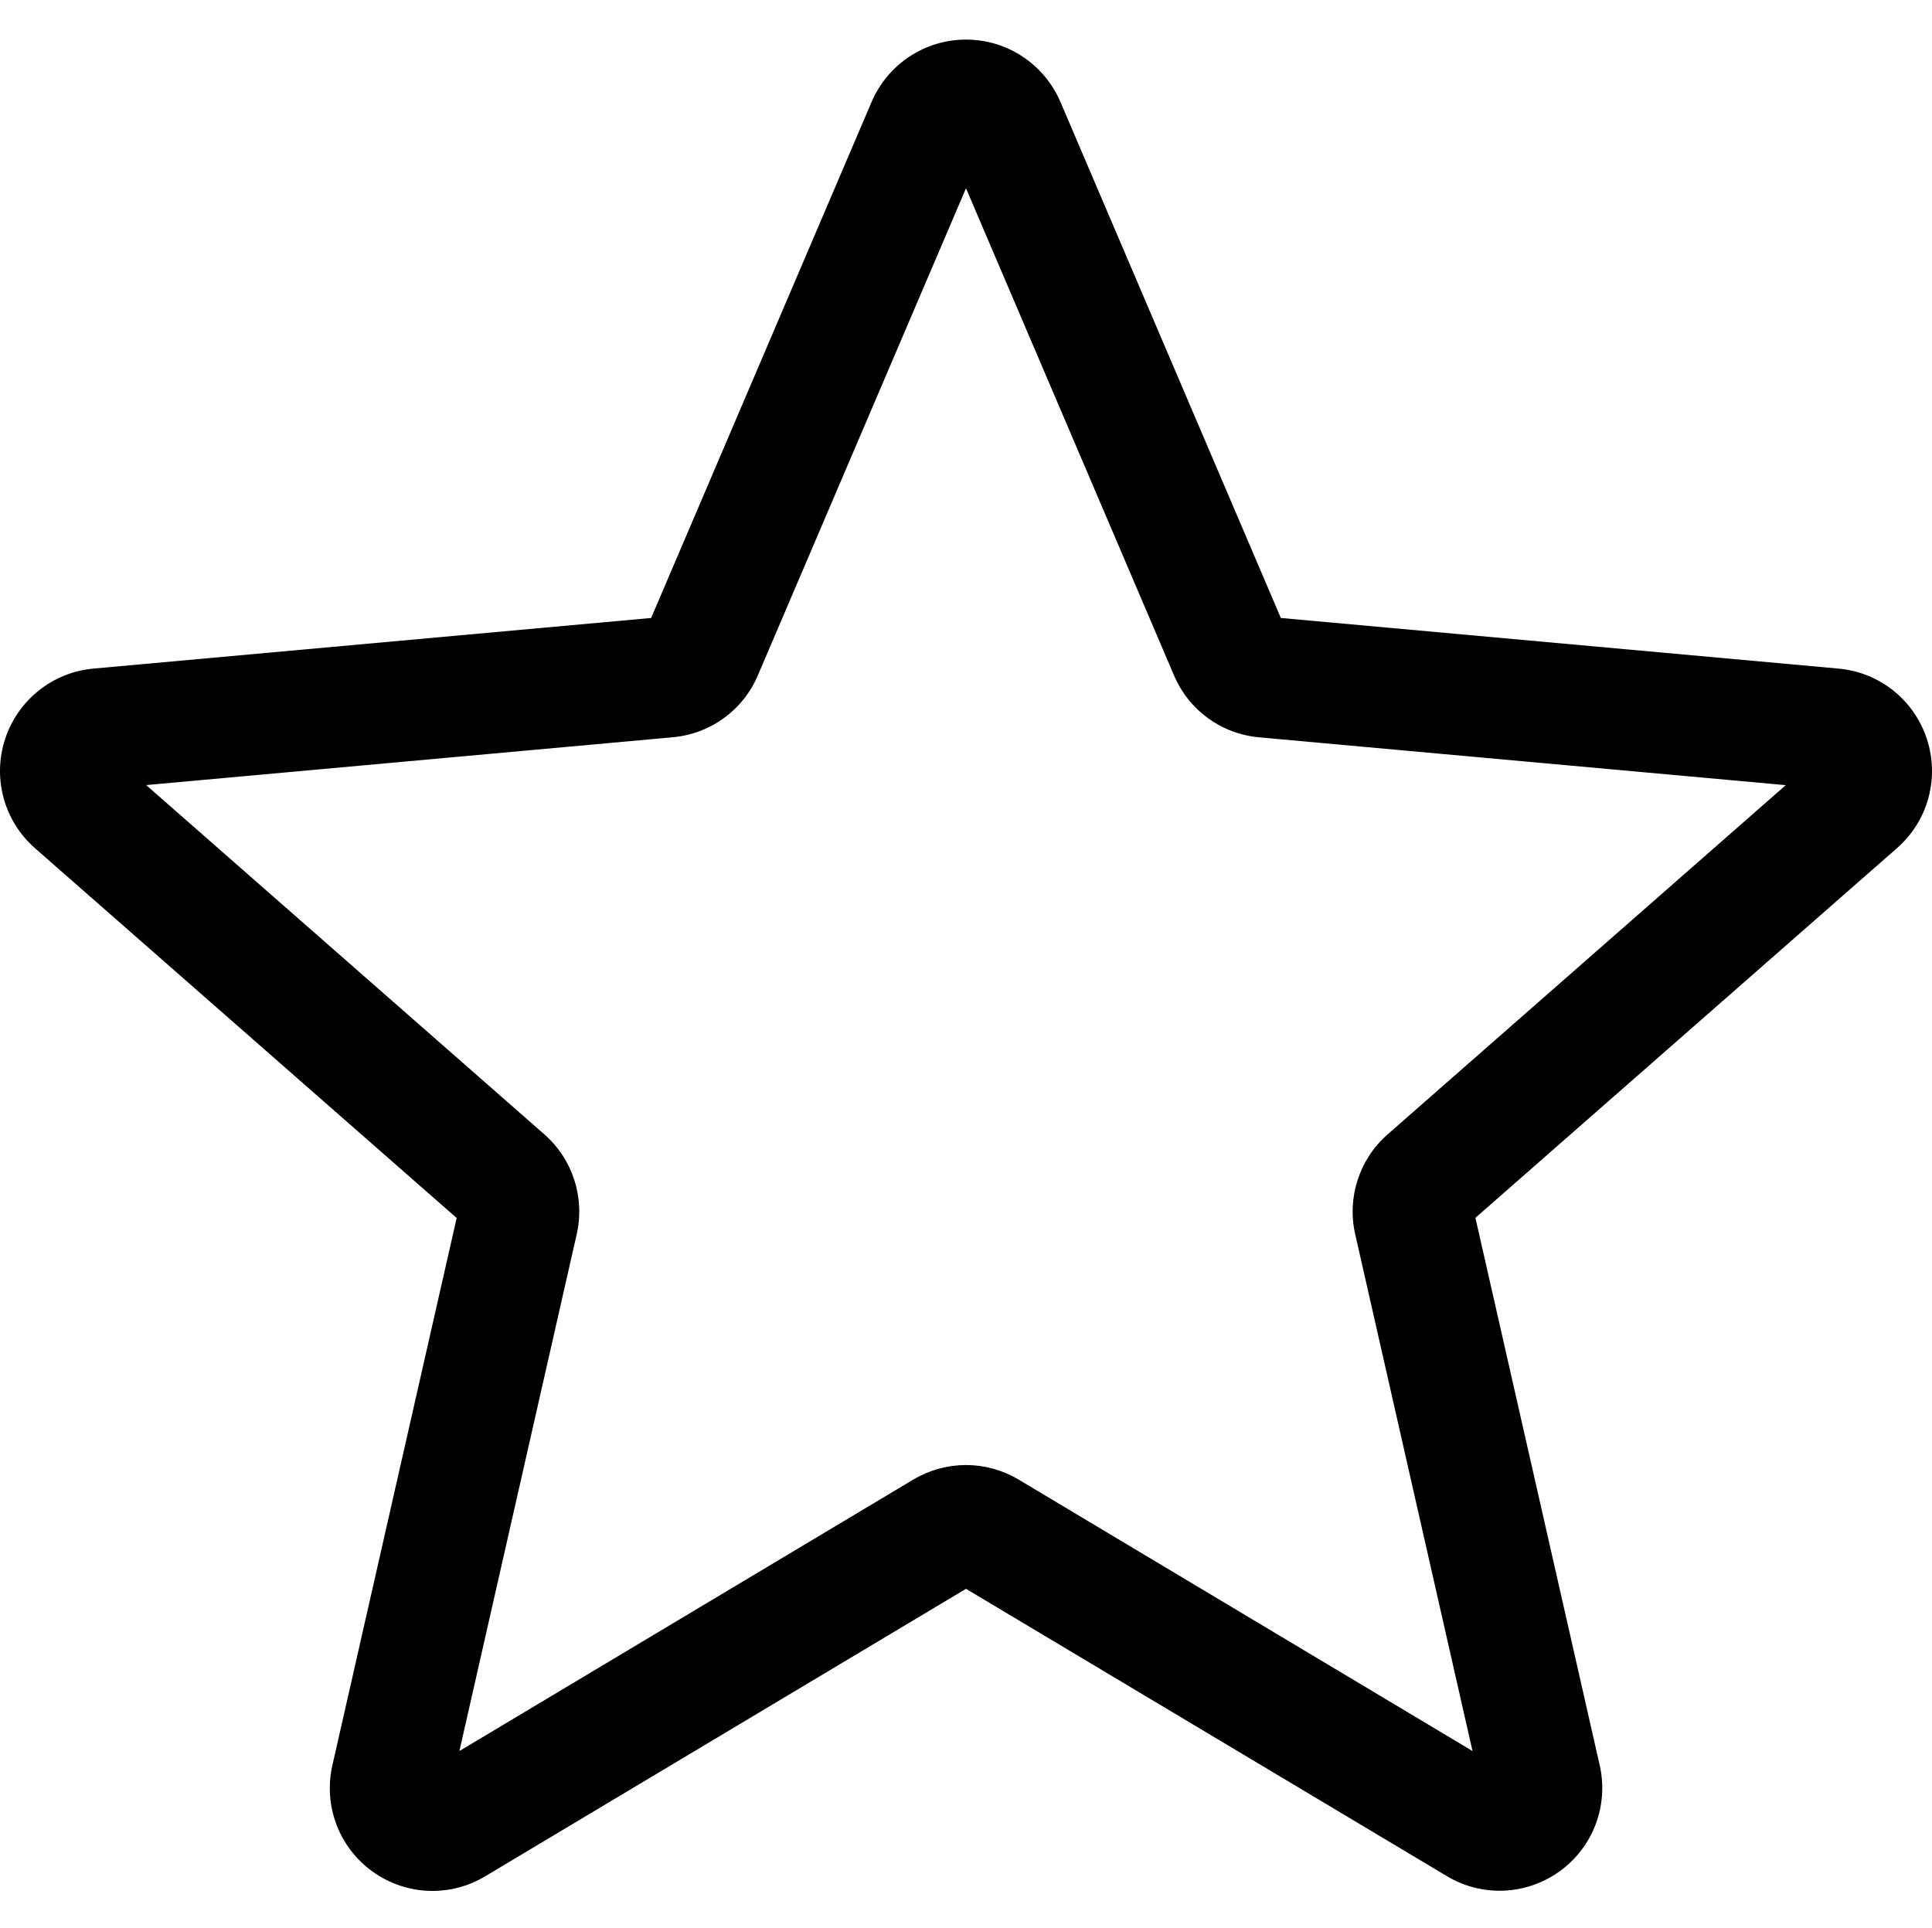 

<svg viewBox="0 -10 511.986 511" xmlns="http://www.w3.org/2000/svg">
  <!-- <path d="M499.574219 188.503906c-3.199219-9.921875-11.988281-16.9375-22.398438-17.898437l-141.355469-12.84375-55.894531-130.835938c-4.117187-9.578125-13.503906-15.765625-23.933593-15.765625-10.433594 0-19.820313 6.207032-23.9375 15.808594l-55.890626 130.816406L34.785156 170.625c-10.386718.941406-19.175781 7.957031-22.378906 17.878906-3.21875 9.921875-.234375 20.777344 7.617188 27.648438l106.859374 93.695312-31.511718 138.773438c-2.300782 10.199218 1.664062 20.734375 10.136718 26.878906 4.519532 3.328125 9.875 4.992188 15.230469 4.992188 4.628907 0 9.238281-1.234376 13.355469-3.710938l121.898438-72.894531 121.875 72.875c8.917968 5.351562 20.160156 4.882812 28.609374-1.238281 8.46875-6.144532 12.4375-16.683594 10.132813-26.882813l-31.507813-138.769531 106.859376-93.699219c7.847656-6.867187 10.835937-17.726563 7.613281-27.667969zm0 0" fill="#ffc107"/> -->
  <path d="M114.617 491.137c-5.633 0-11.203-1.746-15.957-5.184-8.855-6.398-12.992-17.43-10.582-28.094l32.938-145.066L9.312 214.828c-8.211-7.188-11.348-18.516-7.977-28.906 3.371-10.367 12.543-17.727 23.402-18.73l147.82-13.418L230.969 17.027C235.277 6.98 245.09.492 255.992.492c10.902 0 20.715 6.488 25.023 16.512l58.41 136.77 147.797 13.418c10.883.98 20.055 8.344 23.426 18.711 3.371 10.387.254 21.738-7.98 28.906L390.988 312.75l32.938 145.066c2.414 10.668-1.727 21.695-10.578 28.094-8.812 6.379-20.566 6.914-29.891 1.324l-127.465-76.16-127.445 76.203c-4.309 2.582-9.109 3.859-13.93 3.859zm141.375-112.871c4.844 0 9.641 1.301 13.953 3.859l120.277 71.938-31.086-136.941c-2.219-9.77 1.09-19.926 8.621-26.516l105.473-92.523L333.688 185.41c-10.004-.895-18.668-7.188-22.594-16.469L255.992 39.895 200.844 168.961c-3.902 9.238-12.562 15.531-22.59 16.43L38.734 198.062l105.469 92.52c7.555 6.594 10.84 16.77 8.621 26.539L121.742 454.062l120.277-71.938c4.328-2.559 9.129-3.859 13.973-3.859zM171.406 156.441v.02zm169.152-.066v0zm0 0"/>
</svg>